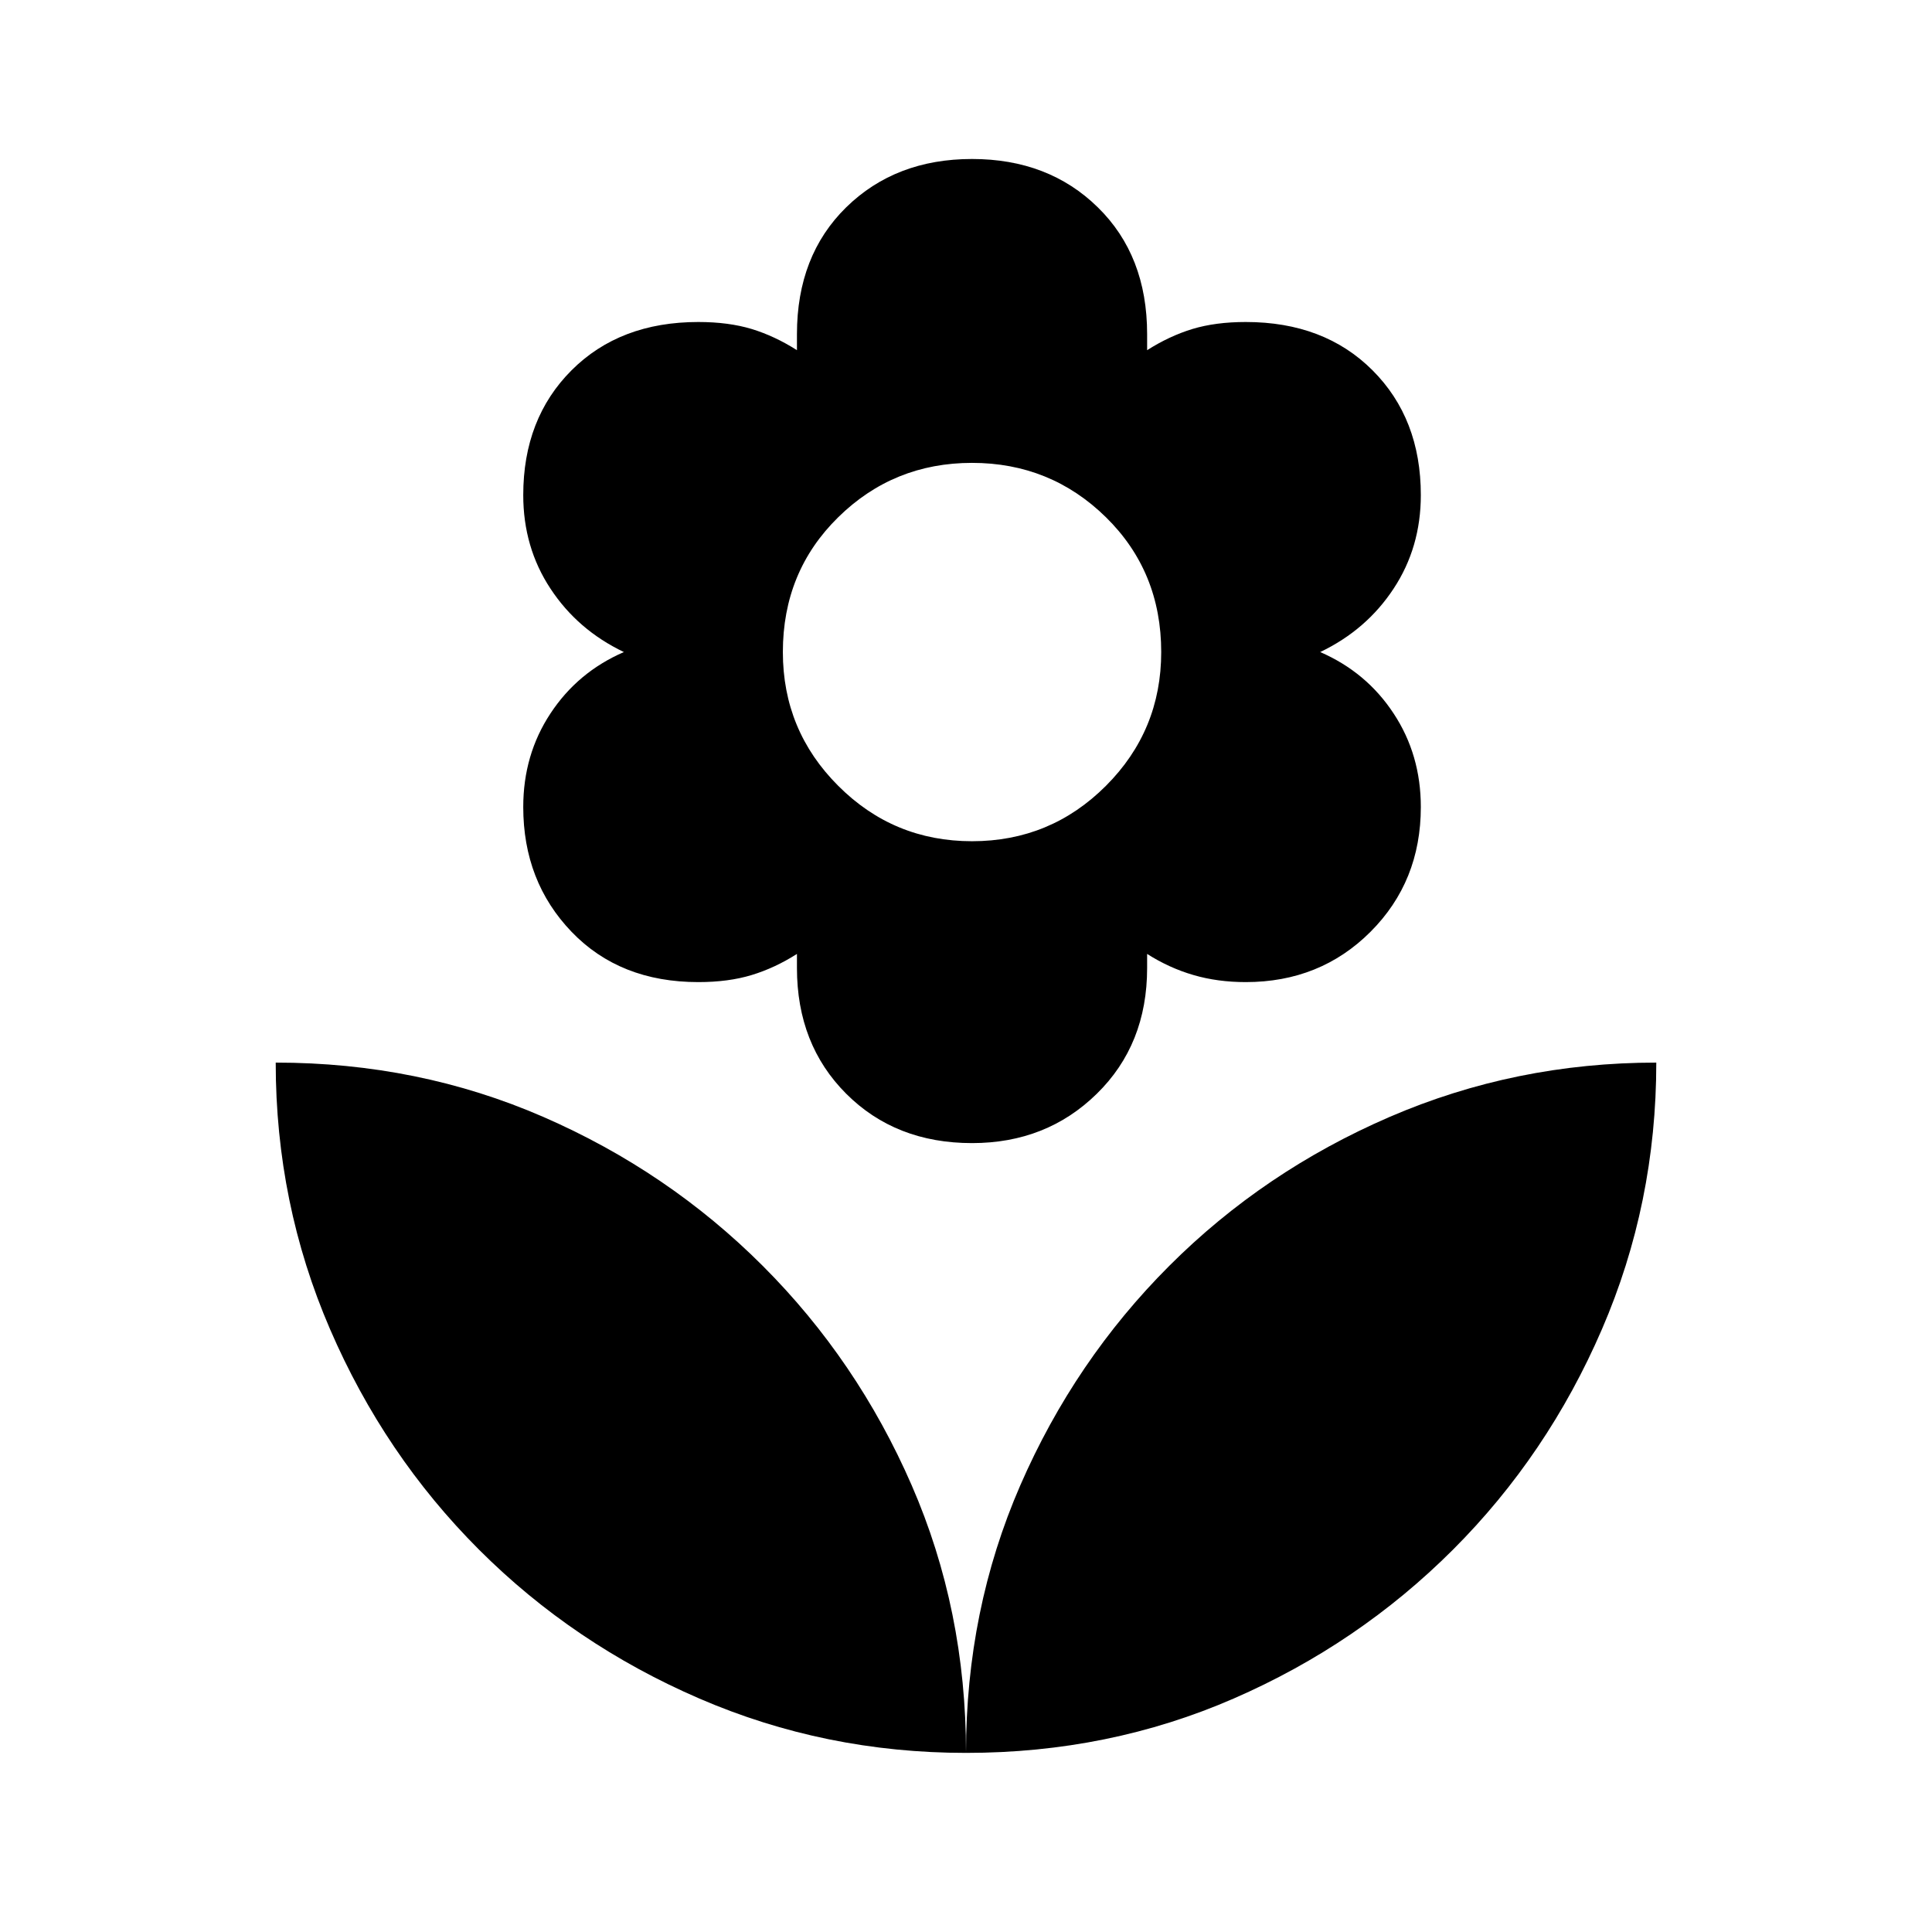 <svg xmlns="http://www.w3.org/2000/svg" height="24" width="24"><path d="M12 21.775Q12 20 12.675 18.45Q13.35 16.9 14.525 15.725Q15.7 14.55 17.262 13.875Q18.825 13.2 20.575 13.2Q20.575 14.95 19.9 16.512Q19.225 18.075 18.05 19.25Q16.875 20.425 15.325 21.1Q13.775 21.775 12 21.775ZM12 21.775Q12 20 11.325 18.45Q10.65 16.9 9.475 15.725Q8.3 14.55 6.75 13.875Q5.2 13.2 3.425 13.2Q3.425 14.95 4.1 16.512Q4.775 18.075 5.95 19.25Q7.125 20.425 8.688 21.1Q10.25 21.775 12 21.775ZM12.075 14.2Q11.125 14.2 10.512 13.587Q9.9 12.975 9.9 12.025V11.85Q9.625 12.025 9.338 12.112Q9.05 12.2 8.675 12.2Q7.7 12.2 7.1 11.575Q6.5 10.95 6.5 10.025Q6.5 9.375 6.838 8.863Q7.175 8.35 7.75 8.1Q7.175 7.825 6.838 7.312Q6.5 6.8 6.5 6.15Q6.5 5.2 7.1 4.6Q7.7 4 8.675 4Q9.05 4 9.338 4.087Q9.625 4.175 9.9 4.35V4.15Q9.9 3.175 10.512 2.575Q11.125 1.975 12.075 1.975Q13.025 1.975 13.637 2.575Q14.25 3.175 14.25 4.15V4.35Q14.525 4.175 14.812 4.087Q15.1 4 15.475 4Q16.45 4 17.05 4.6Q17.65 5.2 17.65 6.15Q17.65 6.8 17.312 7.312Q16.975 7.825 16.4 8.1Q16.975 8.35 17.312 8.863Q17.65 9.375 17.65 10.025Q17.65 10.95 17.025 11.575Q16.4 12.2 15.475 12.2Q15.125 12.2 14.825 12.112Q14.525 12.025 14.25 11.85V12.025Q14.25 12.975 13.625 13.587Q13 14.2 12.075 14.2ZM12.075 10.45Q13.05 10.45 13.738 9.762Q14.425 9.075 14.425 8.1Q14.425 7.1 13.738 6.425Q13.05 5.75 12.075 5.75Q11.1 5.75 10.413 6.425Q9.725 7.1 9.725 8.1Q9.725 9.075 10.413 9.762Q11.1 10.45 12.075 10.45Z"/></svg>